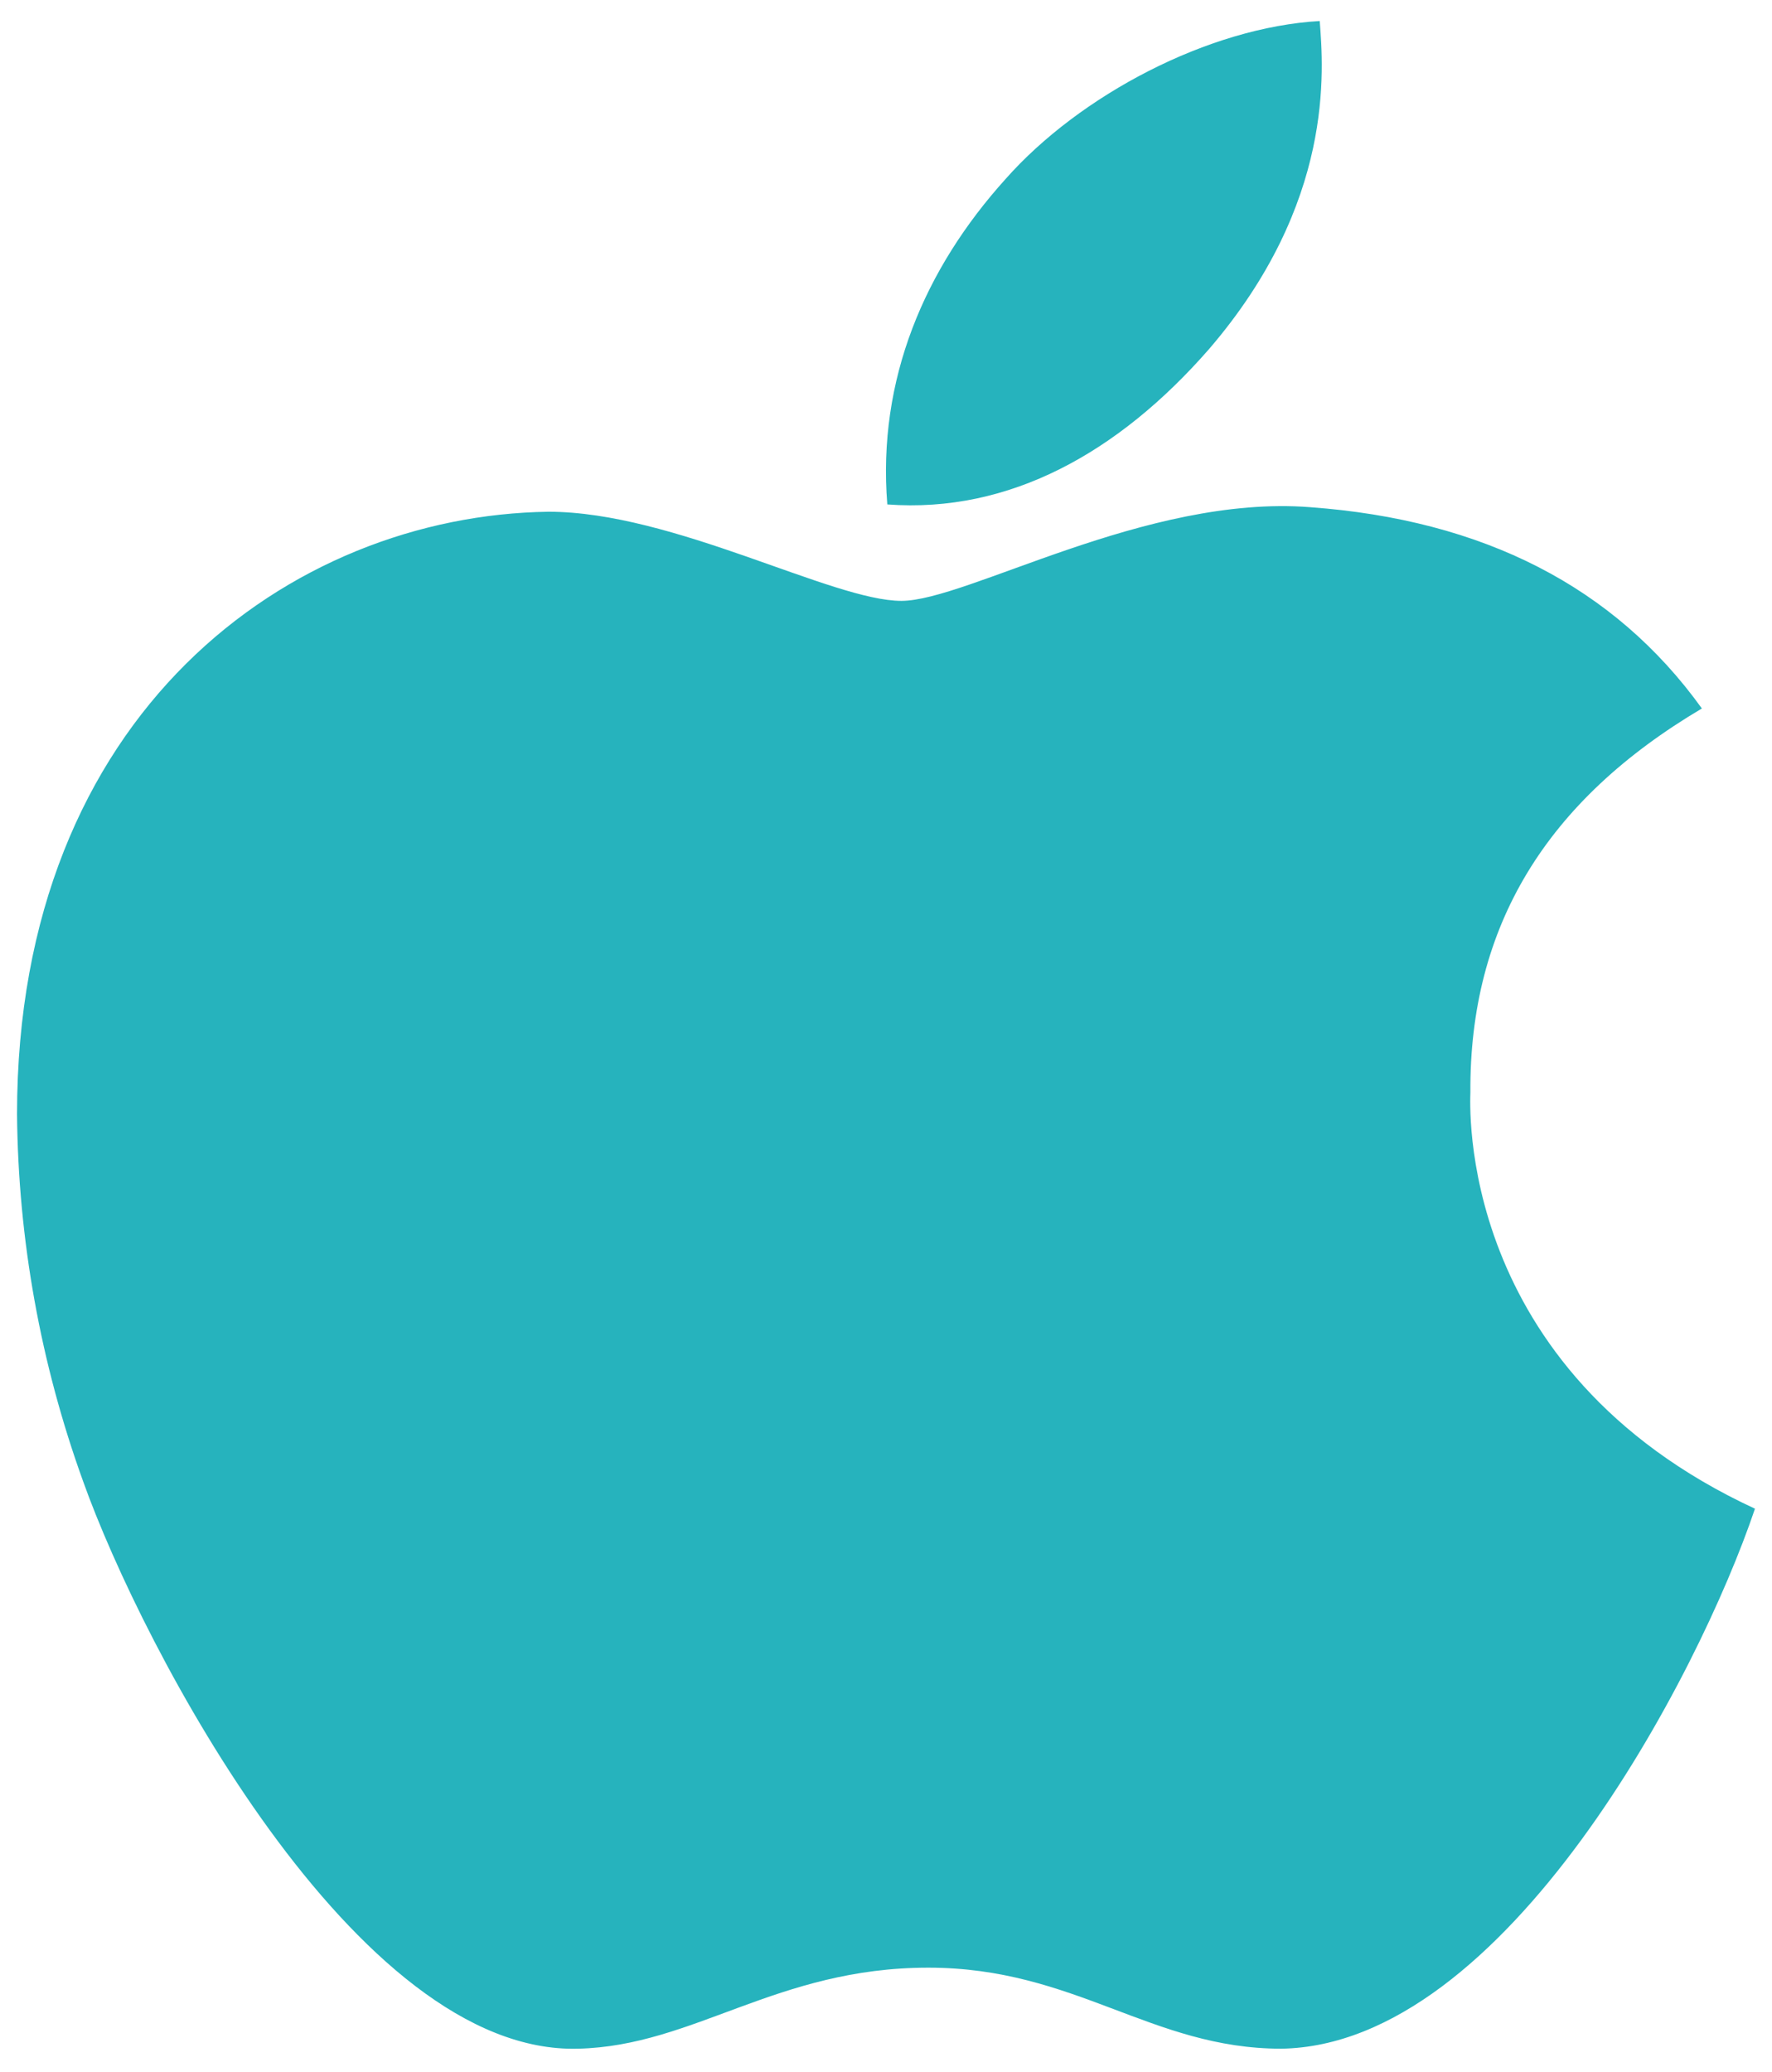 <svg width="65" height="76" viewBox="0 0 65 76" fill="none" xmlns="http://www.w3.org/2000/svg">
<path d="M53.936 40.067C53.9 33.974 56.714 29.368 62.428 25.986C59.219 21.522 54.409 19.067 48.058 18.603C42.041 18.134 35.472 22.039 33.064 22.039C30.523 22.039 24.7 18.77 20.12 18.77C10.67 18.9 0.625 26.134 0.625 40.864C0.665 45.456 1.485 50.01 3.051 54.339C5.223 60.432 13.047 75.375 21.212 75.143C25.458 75.042 28.491 72.171 34.053 72.171C39.439 72.171 42.235 75.143 46.997 75.143C55.228 75.024 62.307 61.472 64.375 55.337C53.342 50.226 53.936 40.382 53.936 40.067ZM44.346 12.808C48.974 7.428 48.544 2.554 48.41 0.771C44.328 1.003 39.603 3.493 36.886 6.566C33.919 9.853 32.178 13.919 32.548 18.502C37.019 18.835 41.028 16.606 44.346 12.808Z" fill="#26B3BD"/>
</svg>
